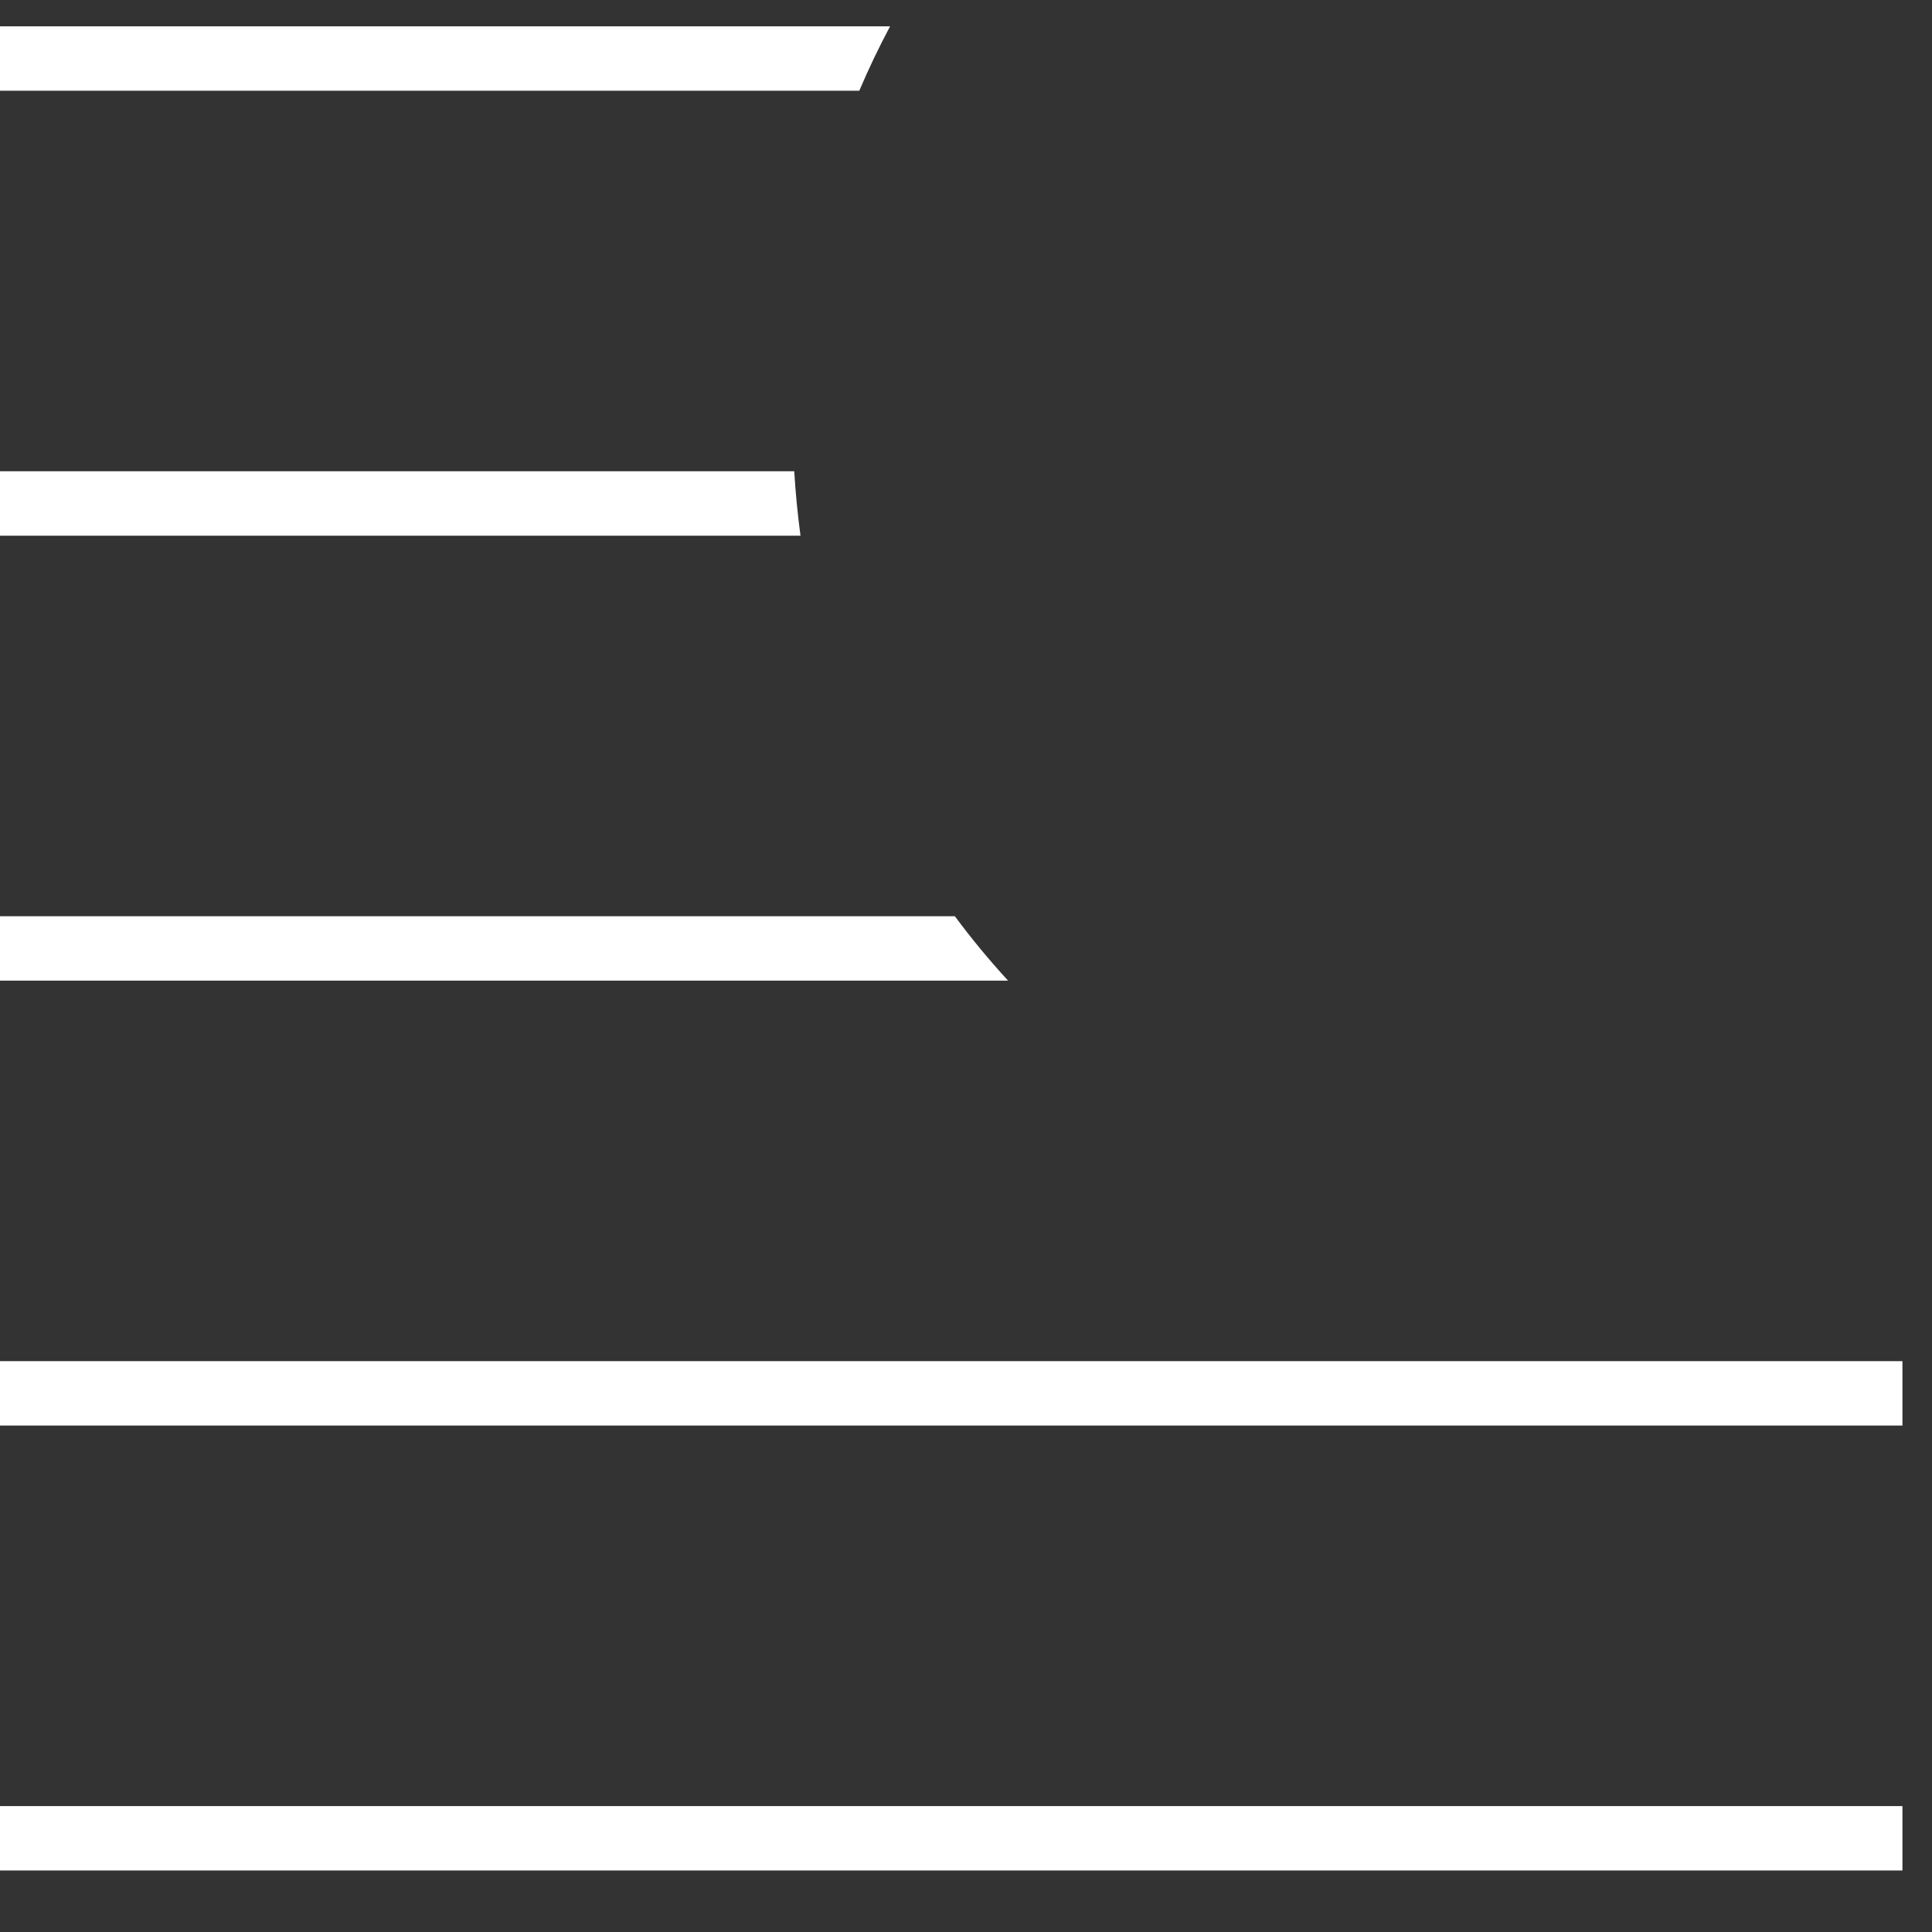 <svg xmlns="http://www.w3.org/2000/svg" width="30" height="30" viewBox="0 0 30 30" fill="none">
<rect x="0" y="0" width="30" height="30" fill="#333333" stroke="none"/>
<path fill-rule="evenodd" clip-rule="evenodd" d="M13.821 0.409H0V1.409H13.343C13.488 1.067 13.648 0.734 13.821 0.409ZM12.333 7.318H0V8.318H12.43C12.386 7.989 12.353 7.655 12.333 7.318ZM14.827 14.227H0V15.227H15.653C15.361 14.909 15.085 14.576 14.827 14.227ZM29.541 22.136H0V21.136H29.541V22.136ZM29.541 29.045H0V28.045H29.541V29.045Z" fill="white"/>
</svg>